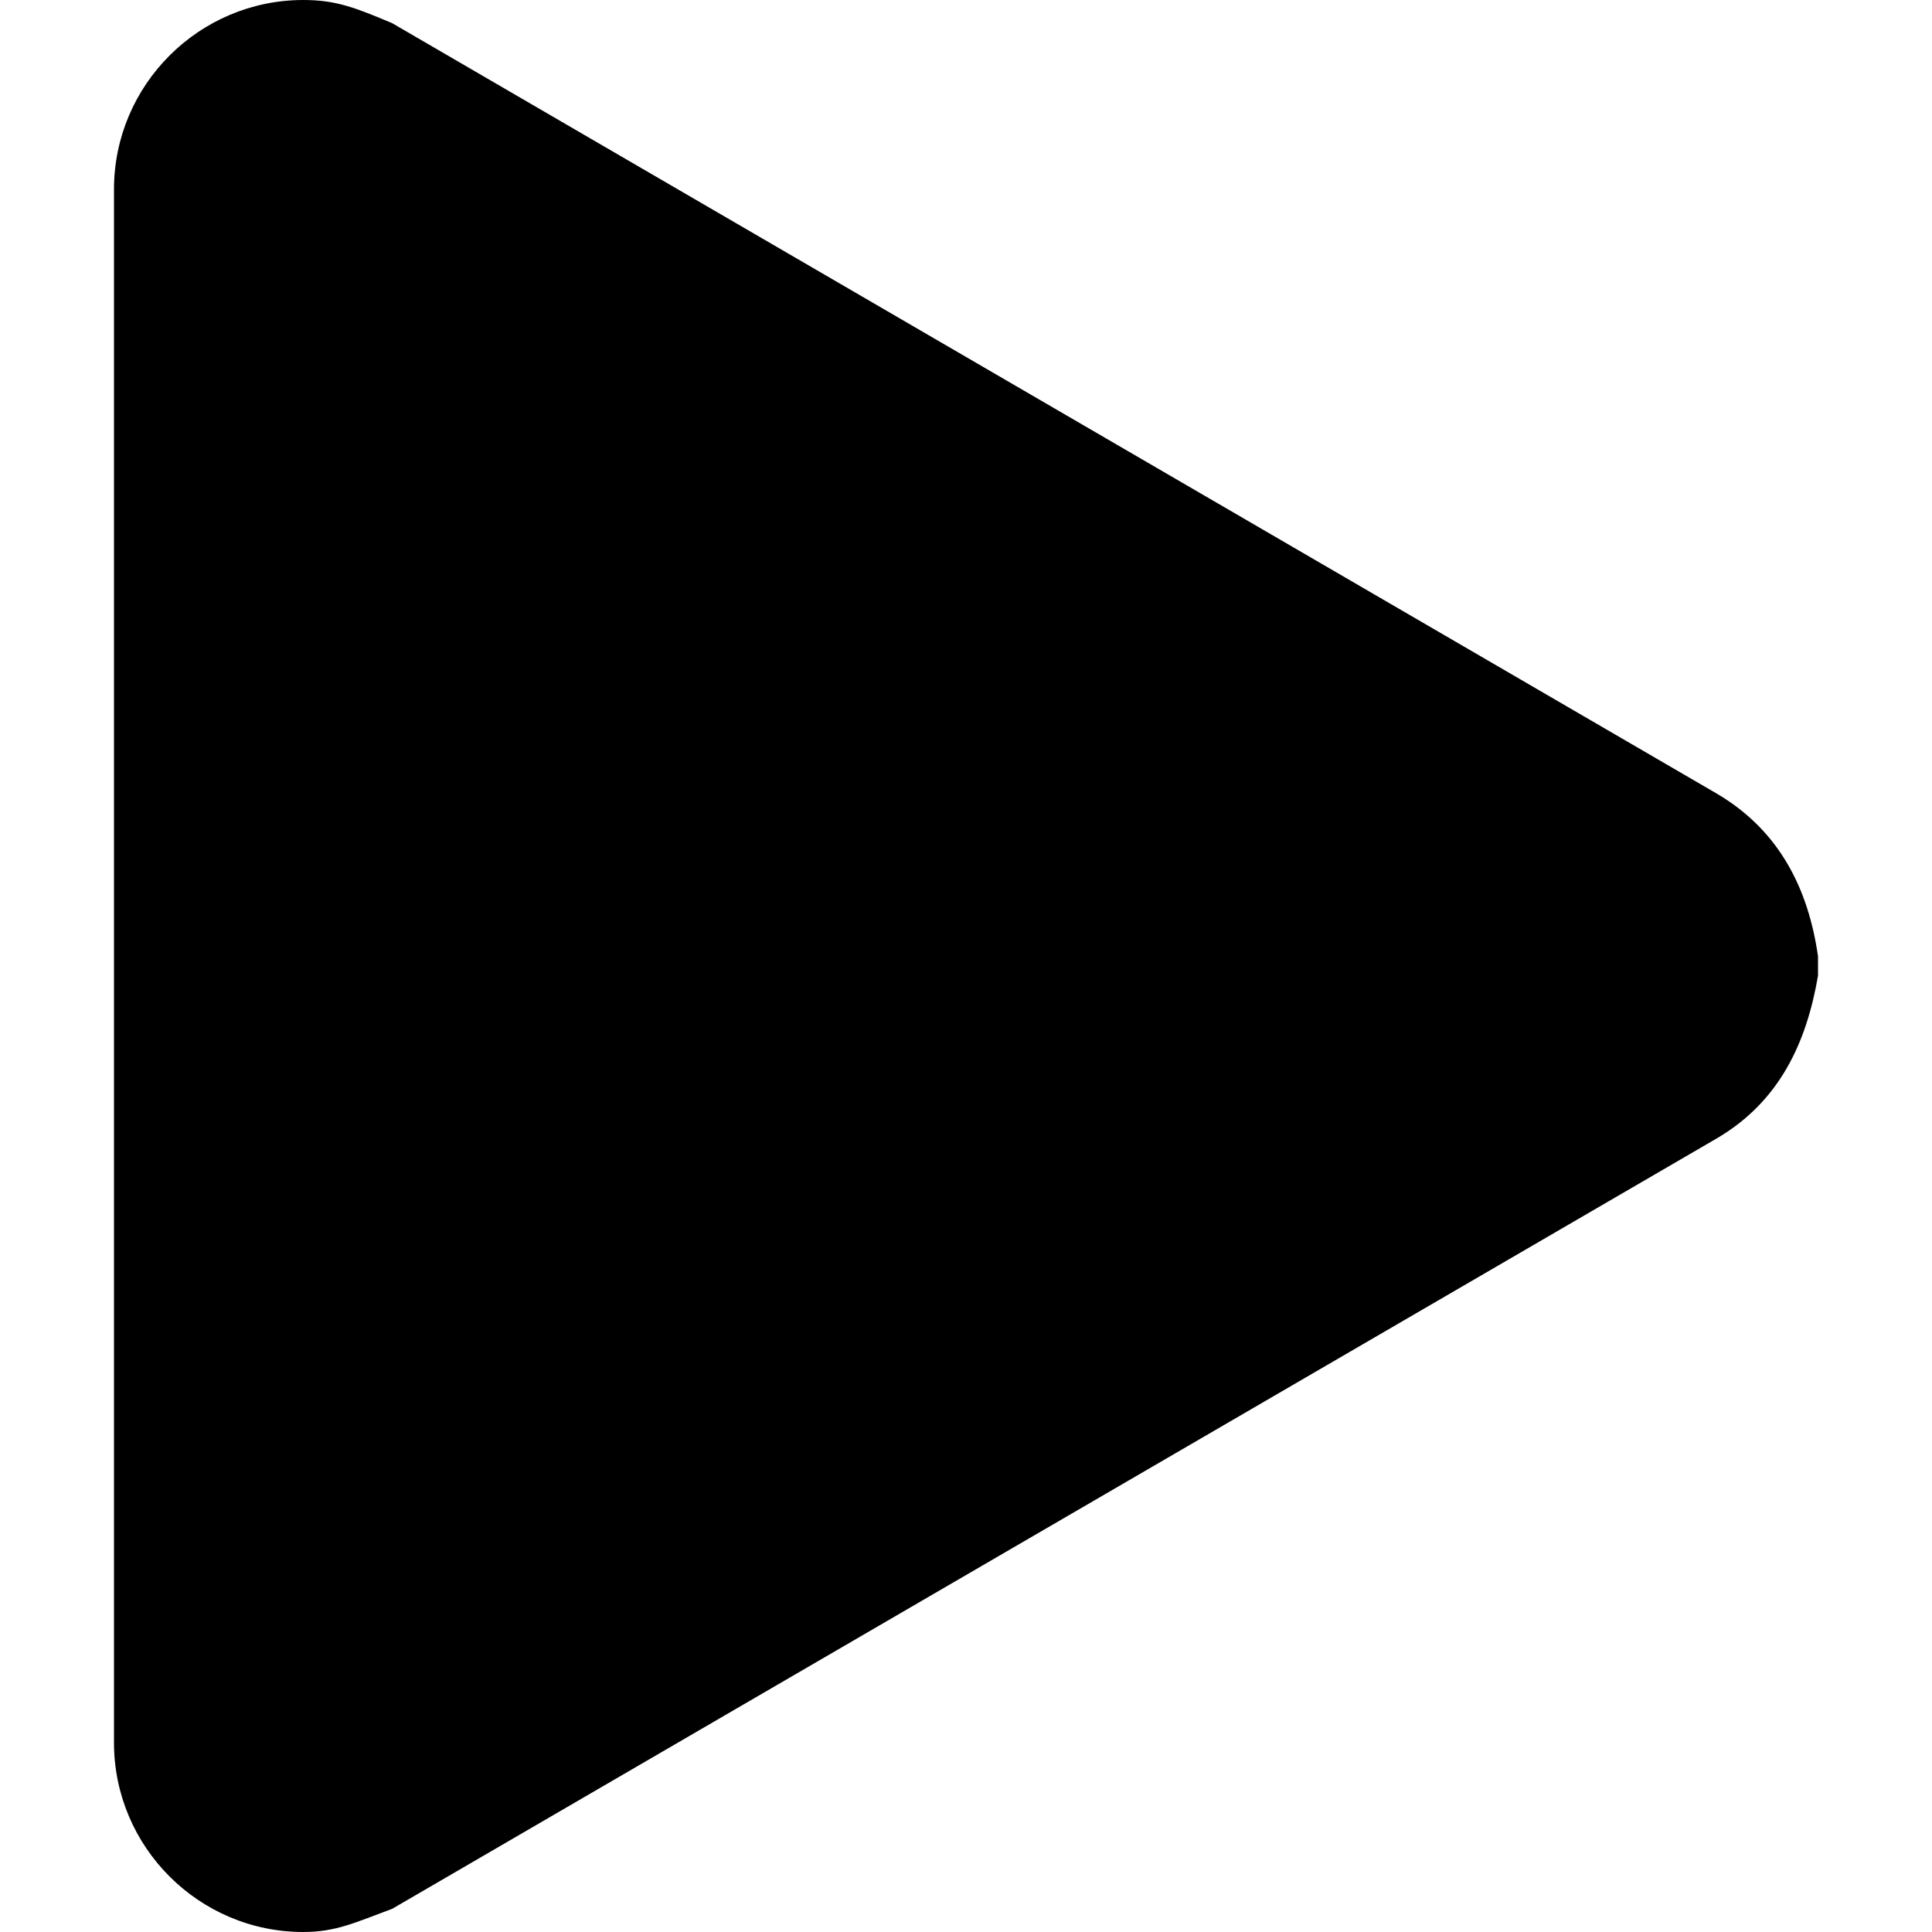 <?xml version="1.0" encoding="utf-8"?>
<!-- Generator: Adobe Illustrator 18.0.0, SVG Export Plug-In . SVG Version: 6.00 Build 0)  -->
<!DOCTYPE svg PUBLIC "-//W3C//DTD SVG 1.1//EN" "http://www.w3.org/Graphics/SVG/1.1/DTD/svg11.dtd">
<svg version="1.1" id="Layer_1" xmlns="http://www.w3.org/2000/svg" xmlns:xlink="http://www.w3.org/1999/xlink" x="0px" y="0px"
	 viewBox="0 0 100 100" enable-background="new 0 0 100 100" xml:space="preserve">
<path d="M5.9,9.8c0-5.4,4.4-9.8,9.8-9.8c1.7,0,2.7,0.4,4.6,1.2l68.6,39.9c3.2,1.9,4.7,4.9,5.2,8.4v1c-0.6,3.5-2,6.5-5.2,8.4
	L20.3,98.8c-1.9,0.7-2.9,1.2-4.6,1.2c-5.4,0-9.8-4.4-9.8-9.8L5.9,9.8L5.9,9.8z"/>
</svg>
